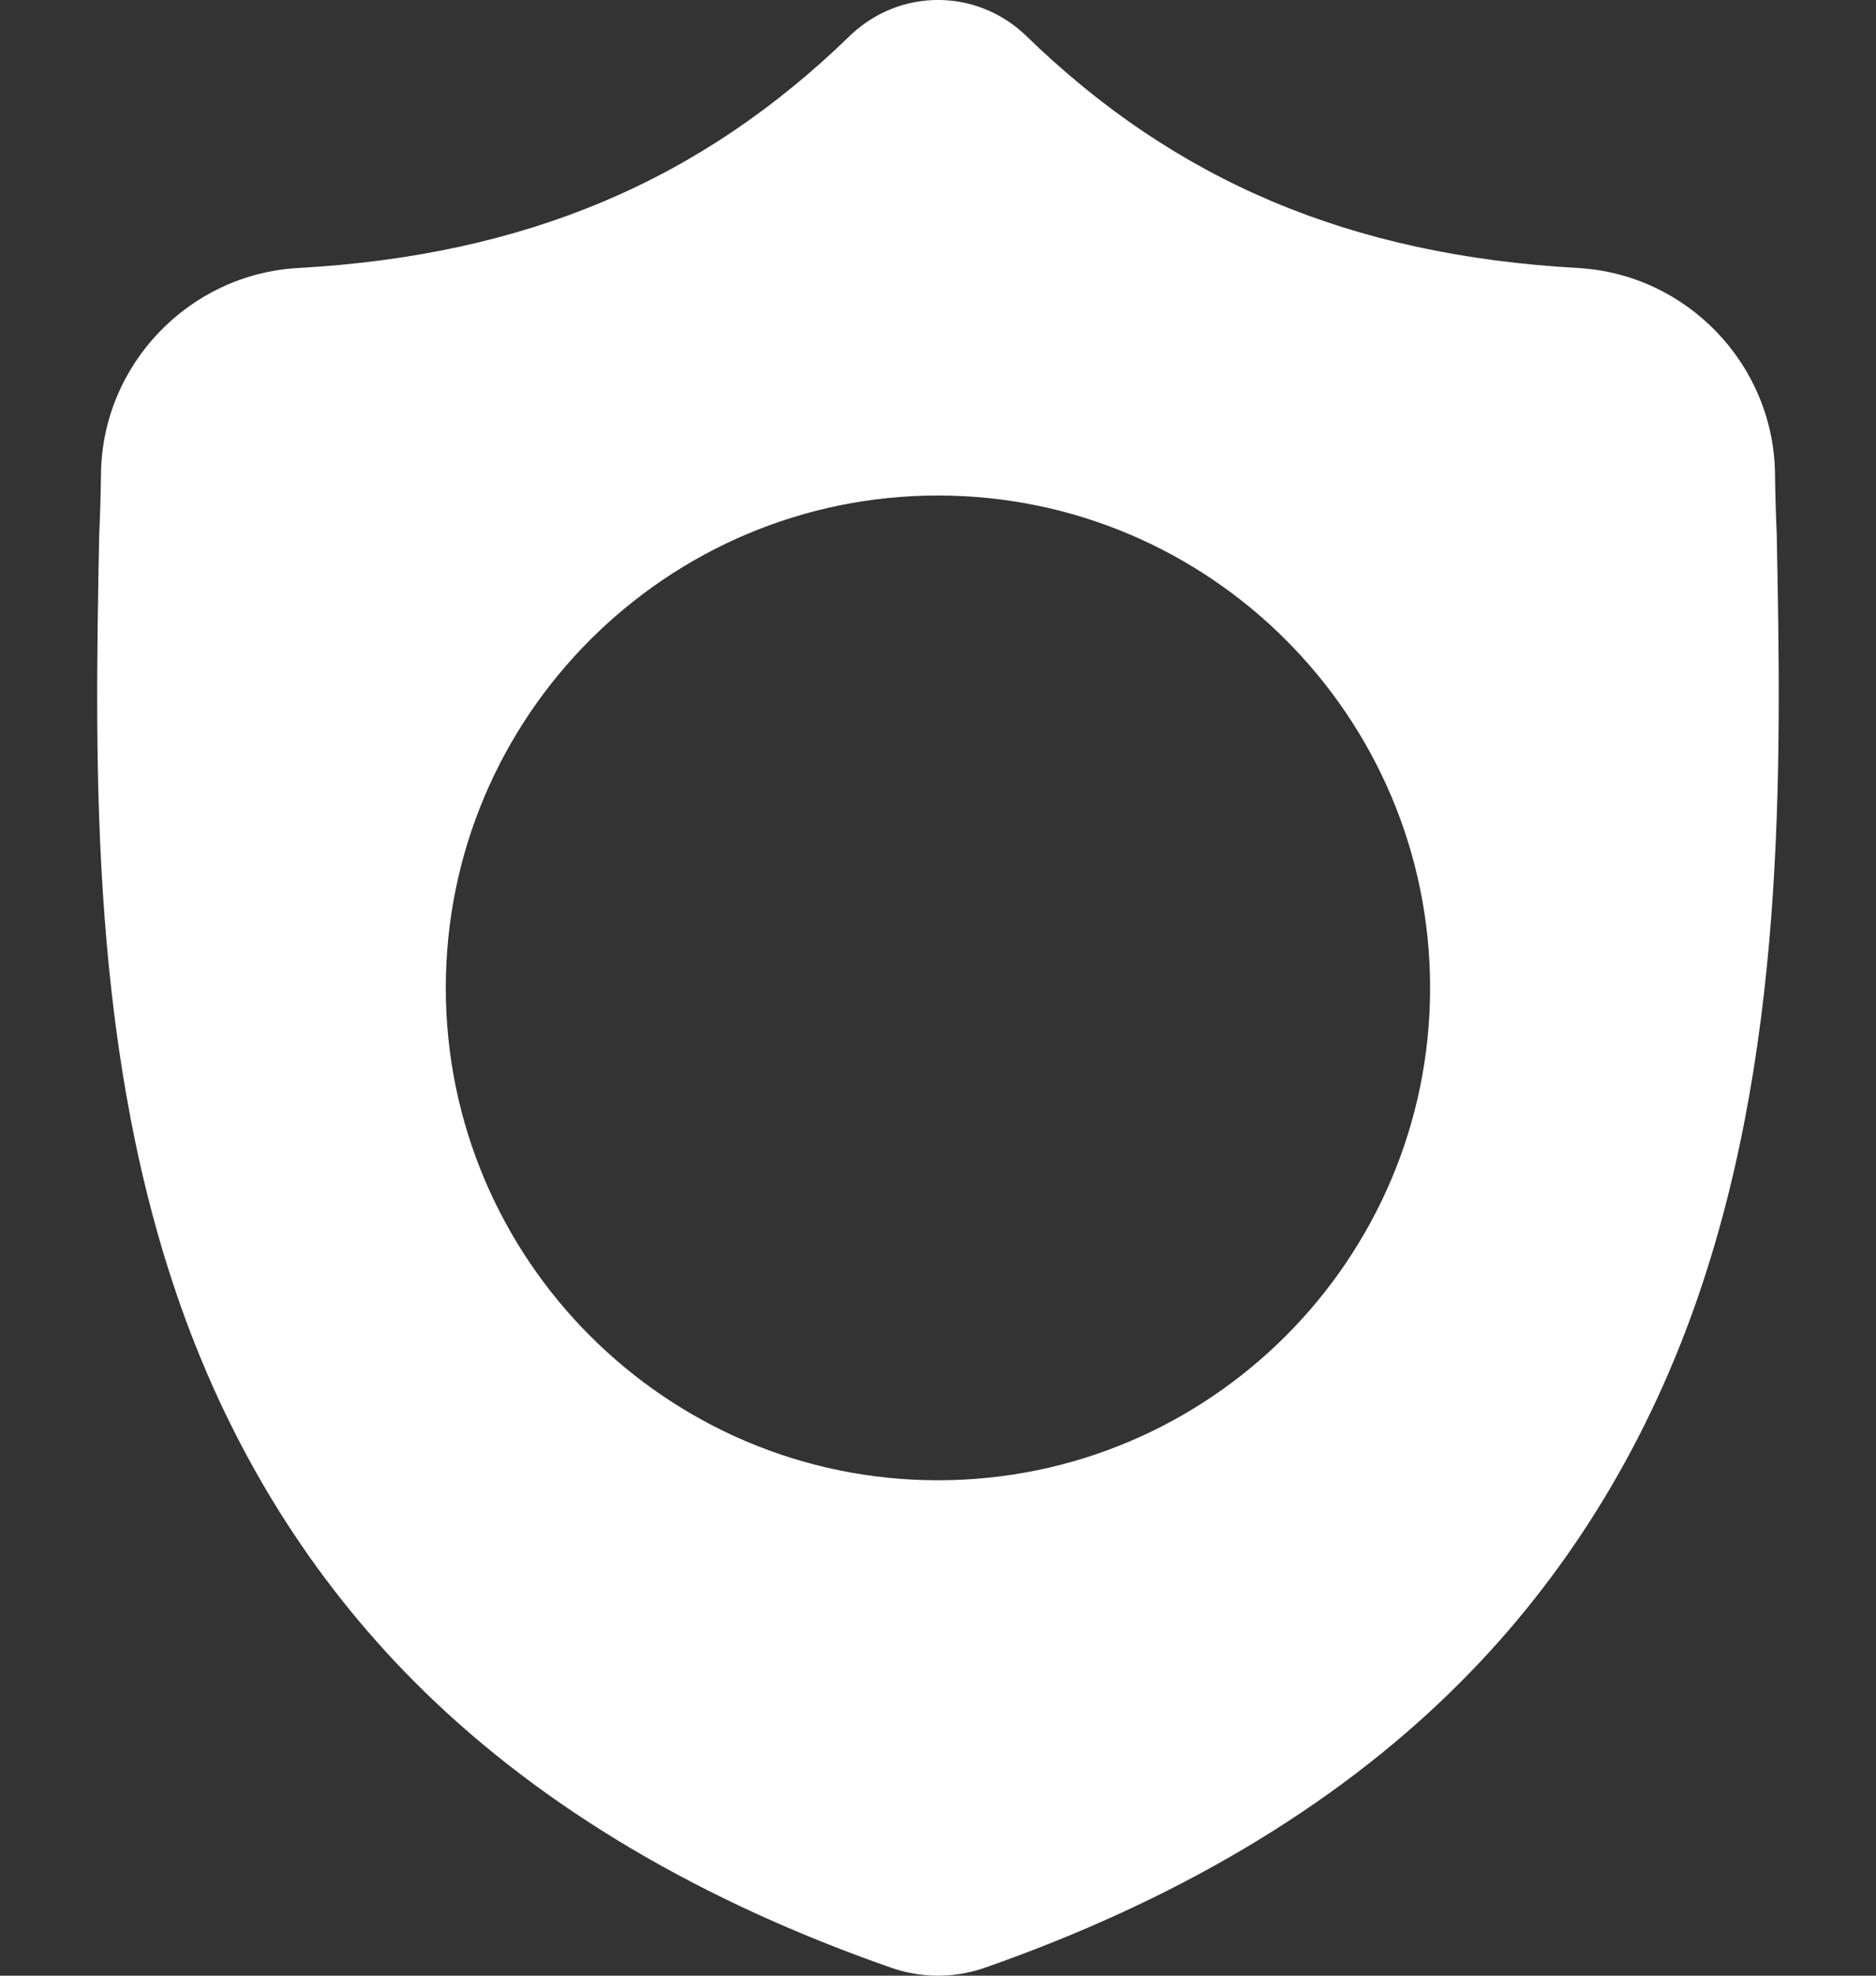 <svg width="19" height="20" viewBox="0 0 19 20" fill="none" xmlns="http://www.w3.org/2000/svg">
<rect x="0" y="0" width="19" height="20" fill="#333333" stroke="none"/>
<path d="M17.995 5.427L17.995 5.411C17.986 5.219 17.98 5.016 17.977 4.789C17.96 3.687 17.084 2.775 15.981 2.713C13.681 2.585 11.903 1.835 10.383 0.353L10.37 0.341C9.874 -0.114 9.126 -0.114 8.63 0.341L8.617 0.353C7.097 1.835 5.318 2.585 3.019 2.713C1.916 2.775 1.039 3.687 1.023 4.79C1.02 5.014 1.014 5.217 1.005 5.411L1.004 5.447C0.96 7.792 0.904 10.71 1.88 13.359C2.417 14.816 3.23 16.082 4.296 17.122C5.511 18.308 7.102 19.249 9.025 19.919C9.087 19.941 9.152 19.959 9.219 19.972C9.312 19.991 9.406 20 9.5 20C9.594 20 9.688 19.991 9.781 19.972C9.848 19.959 9.913 19.941 9.976 19.919C11.896 19.247 13.486 18.306 14.699 17.121C15.765 16.08 16.578 14.813 17.116 13.356C18.095 10.7 18.04 7.776 17.995 5.427ZM9.5 14.985C6.751 14.985 4.515 12.749 4.515 10C4.515 7.252 6.751 5.016 9.5 5.016C12.248 5.016 14.484 7.252 14.484 10C14.484 12.749 12.248 14.985 9.5 14.985Z" fill="white"/>
</svg>

